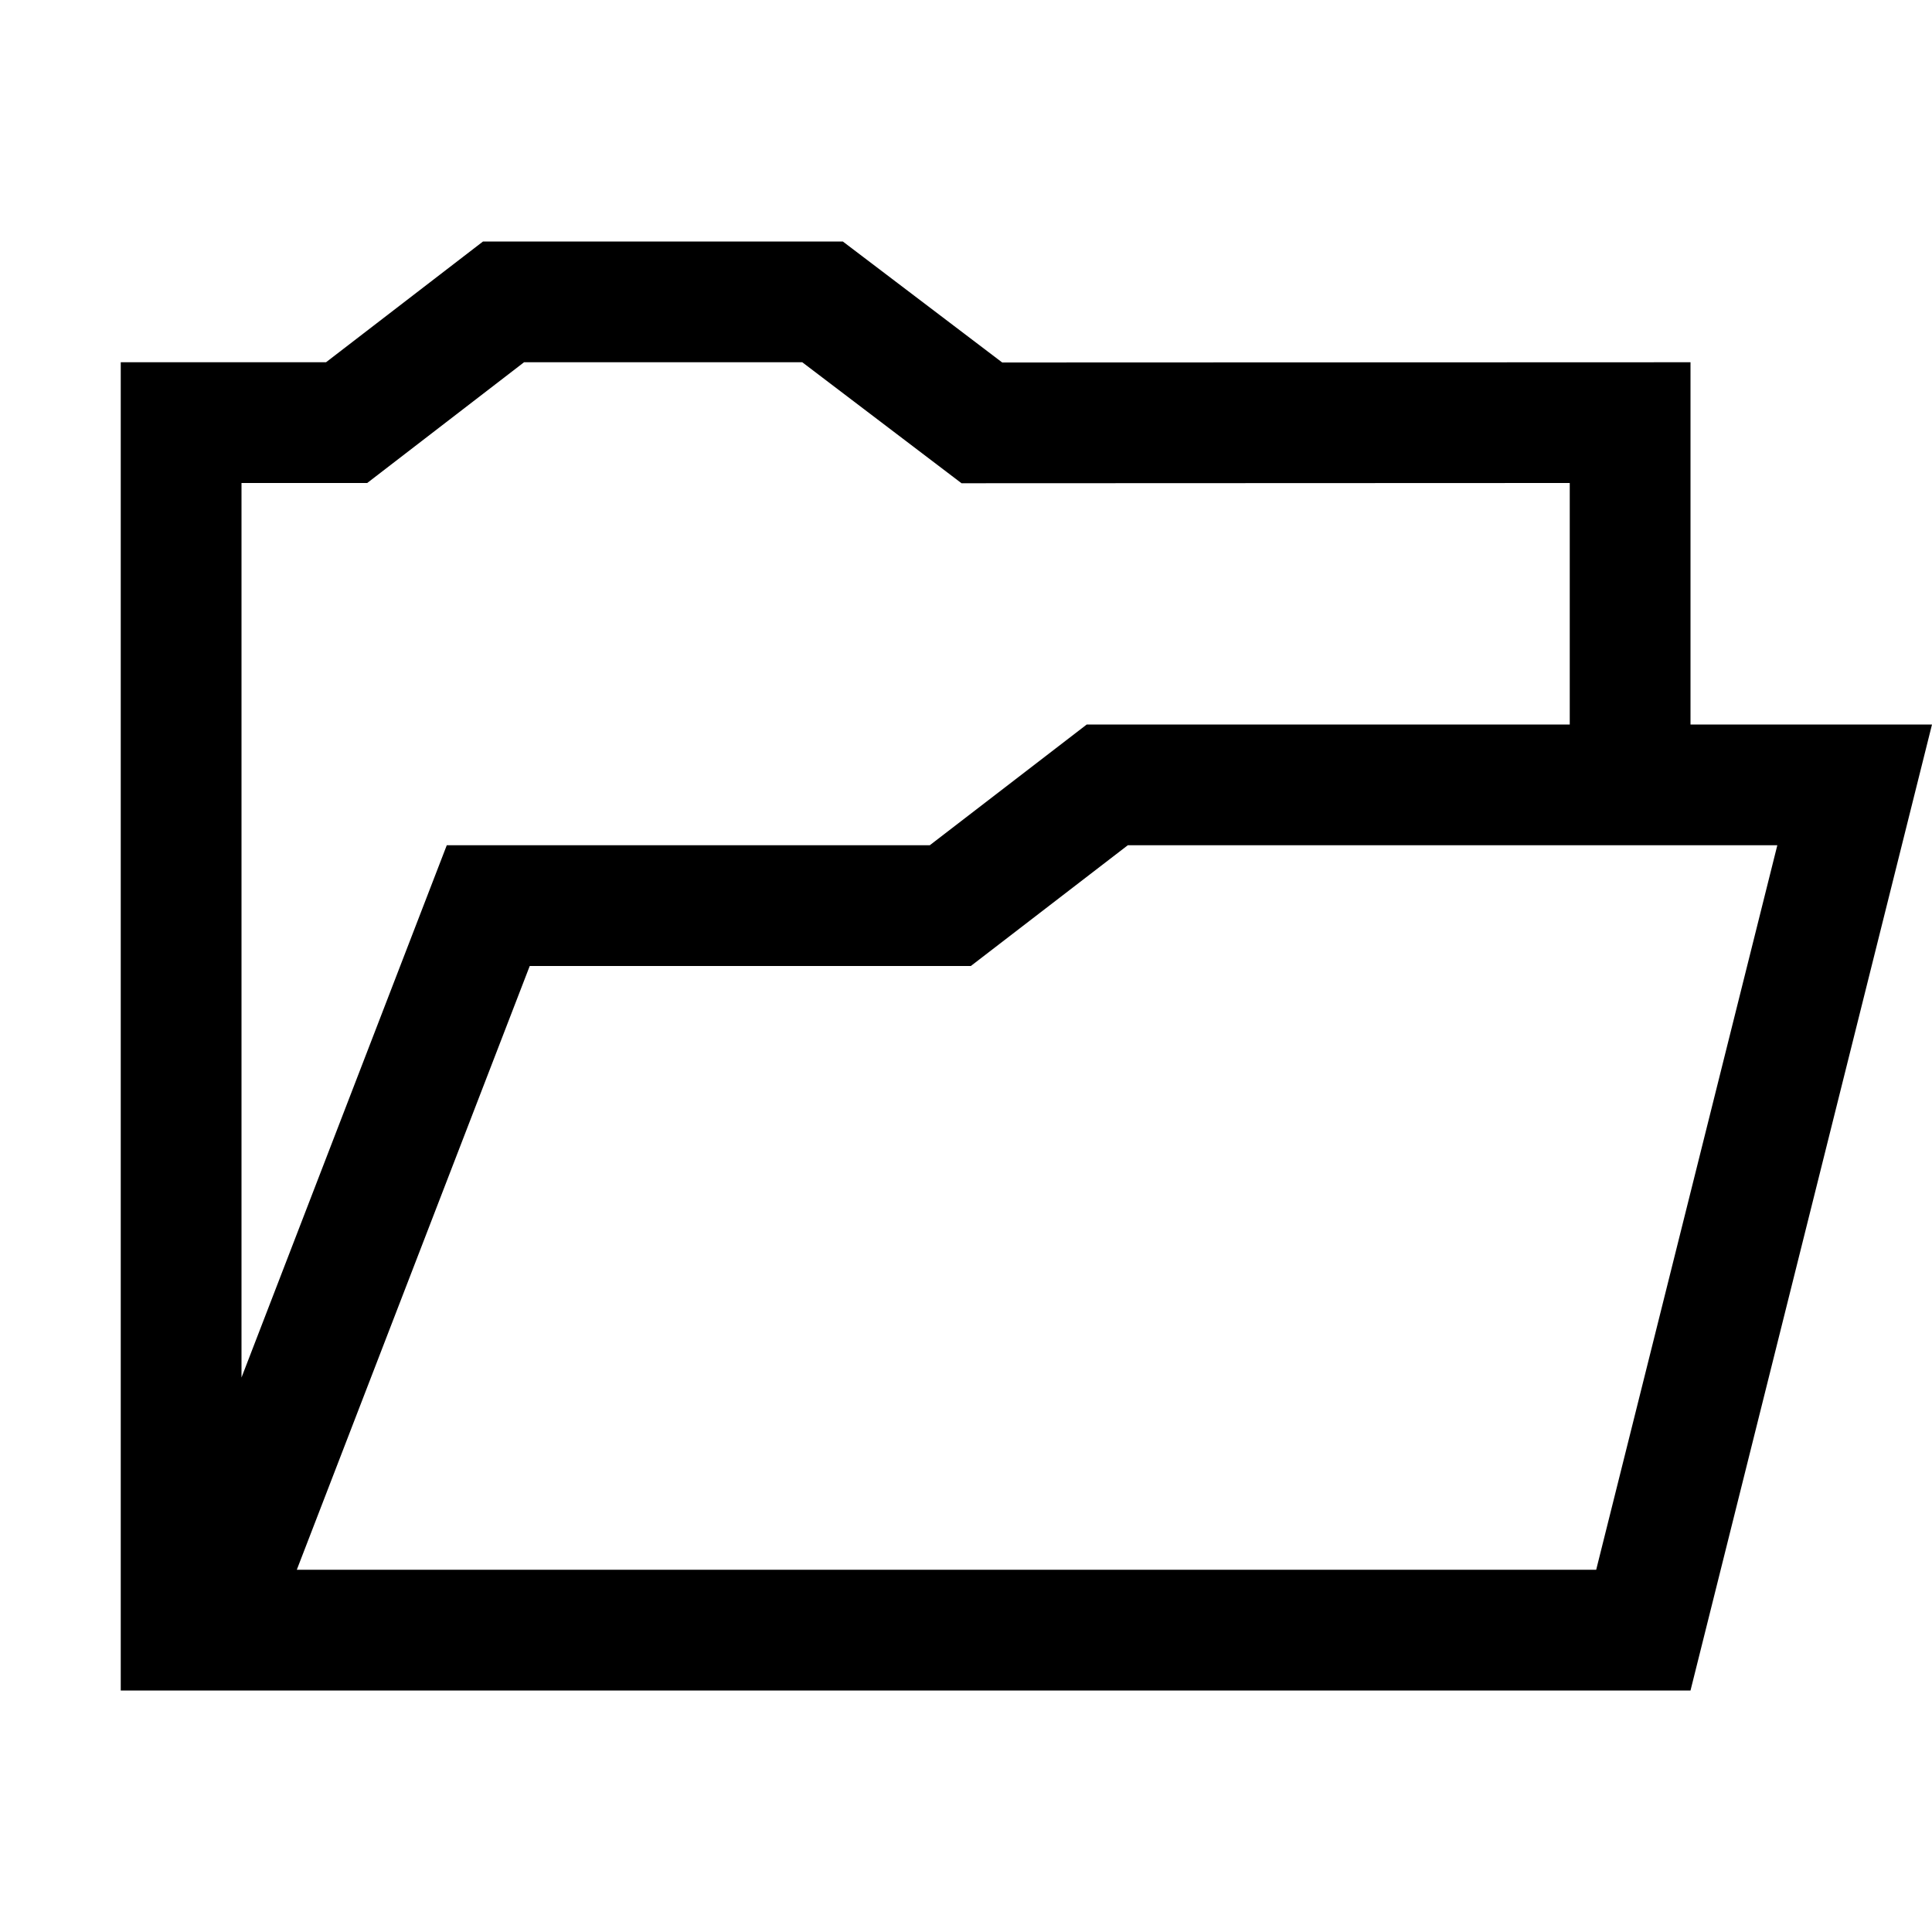 <svg xmlns="http://www.w3.org/2000/svg" viewBox="0 0 16 16"><path d="M8.3 3.002 6.98 2H4L2.7 3H1v11h13l2-8h-2V3zM2 4h1.041L4.34 3h2.304l1.319 1.002L13 4v2H9L7.7 7h-4L2 11.408zm12.719 3-1.5 6H2.458l1.929-5H8.04l1.3-1z"/><path fill="none" d="M0 0h16v16H0z"/></svg>